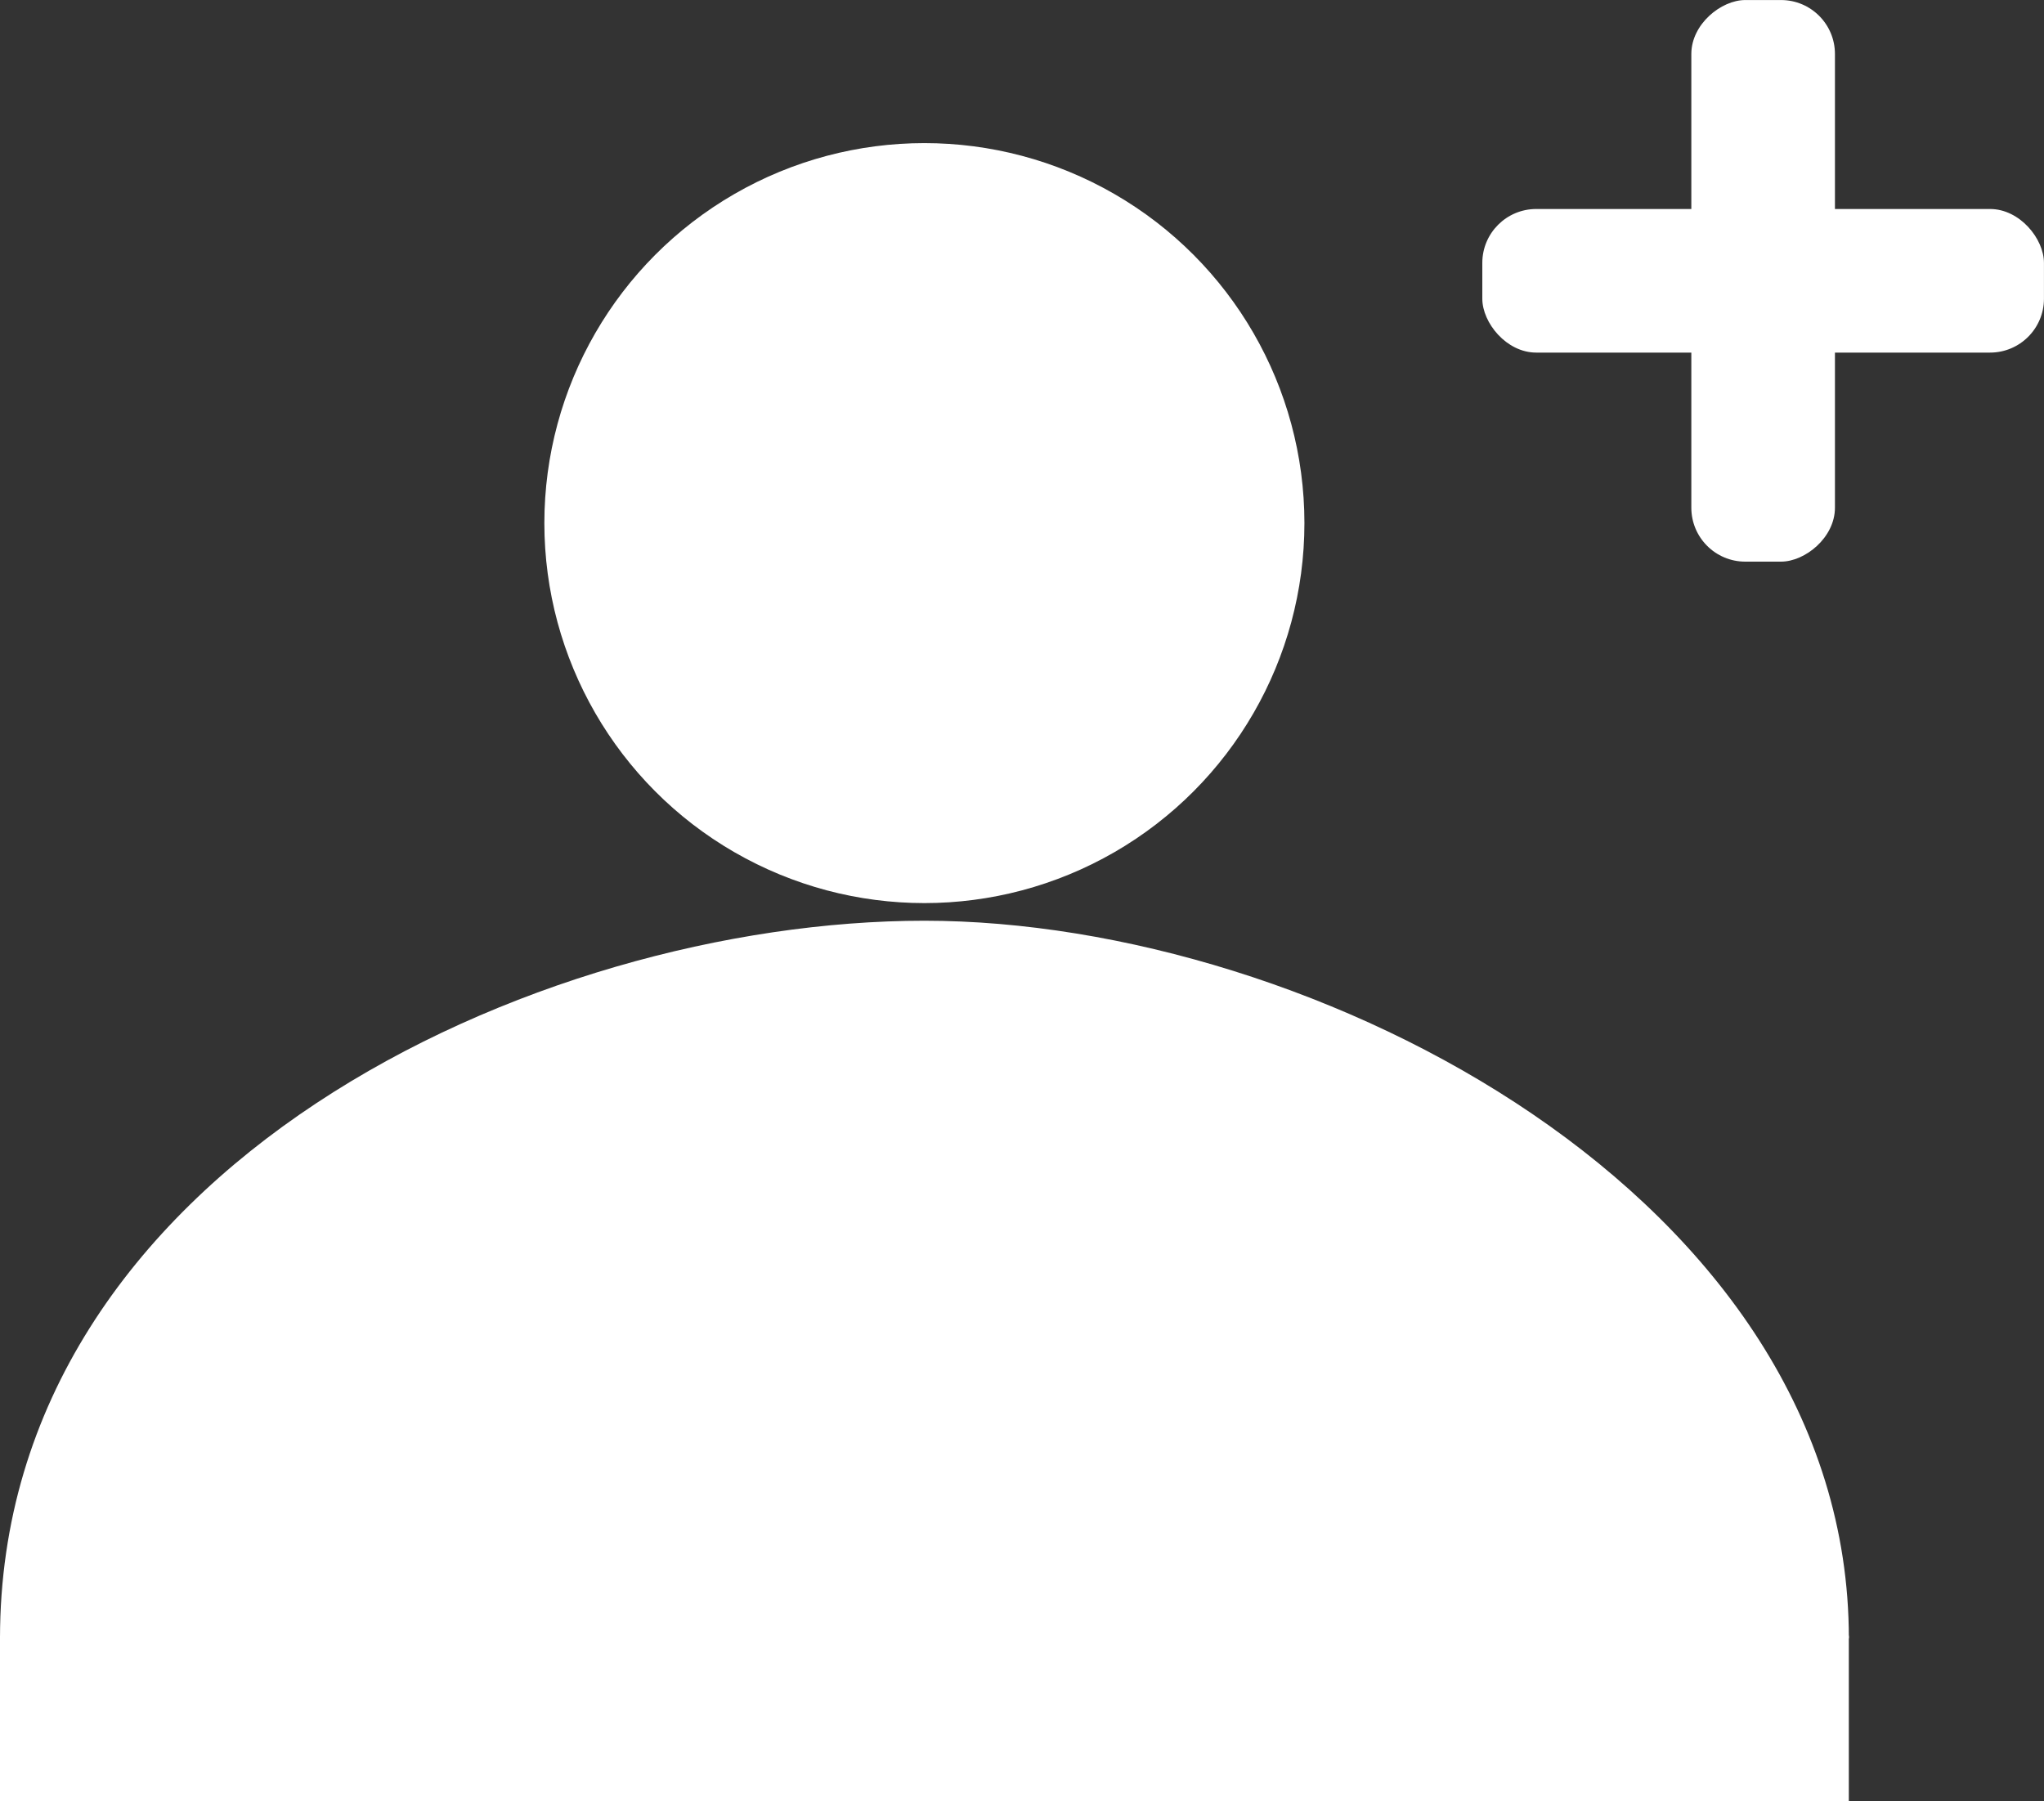 <?xml version="1.0" encoding="UTF-8" standalone="no"?>
<!-- Created with Inkscape (http://www.inkscape.org/) -->

<svg
   width="53.785mm"
   height="47.405mm"
   viewBox="0 0 53.785 47.405"
   version="1.1"
   id="svg1"
   inkscape:export-filename="bitmap.svg"
   inkscape:export-xdpi="96"
   inkscape:export-ydpi="96"
   xmlns:inkscape="http://www.inkscape.org/namespaces/inkscape"
   xmlns:sodipodi="http://sodipodi.sourceforge.net/DTD/sodipodi-0.dtd"
   xmlns="http://www.w3.org/2000/svg"
   xmlns:svg="http://www.w3.org/2000/svg">
  <rect x="0" y="0" width="53.785" height="47.405" fill="#333333" stroke="none"/>
  <sodipodi:namedview
     id="namedview1"
     pagecolor="#ffffff"
     bordercolor="#000000"
     borderopacity="0.25"
     inkscape:showpageshadow="2"
     inkscape:pageopacity="0.0"
     inkscape:pagecheckerboard="0"
     inkscape:deskcolor="#d1d1d1"
     inkscape:document-units="mm"
     inkscape:export-bgcolor="#ffffffff" />
  <defs
     id="defs1" />
  <g
     inkscape:label="Layer 1"
     inkscape:groupmode="layer"
     id="layer1"
     transform="translate(-64.879,-69.634)">
    <rect
       style="fill:#ffffff;stroke:none;stroke-width:0.207"
       id="rect1"
       width="48.649"
       height="4.365"
       x="64.879"
       y="112.675" />
    <path
       id="path1"
       style="fill:#ffffff;stroke:none;stroke-width:0.254"
       d="m 64.879,112.752 c -8e-6,-12.369 14.073,-18.888 24.325,-18.888 10.251,0 24.325,7.281 24.325,18.888"
       sodipodi:nodetypes="cac" />
    <circle
       style="fill:#ffffff;stroke:none;stroke-width:0.353"
       id="path2"
       cx="89.203"
       cy="83.4"
       r="10" />
    <rect
       style="fill:#ffffff;stroke:none;stroke-width:0.221"
       id="rect3"
       width="14.779"
       height="3.779"
       x="103.884"
       y="75.134"
       rx="1.419" />
    <rect
       style="fill:#ffffff;stroke:none;stroke-width:0.221"
       id="rect3-5"
       width="14.779"
       height="3.779"
       x="-84.414"
       y="109.384"
       rx="1.419"
       transform="rotate(-90)" />
  </g>
</svg>
